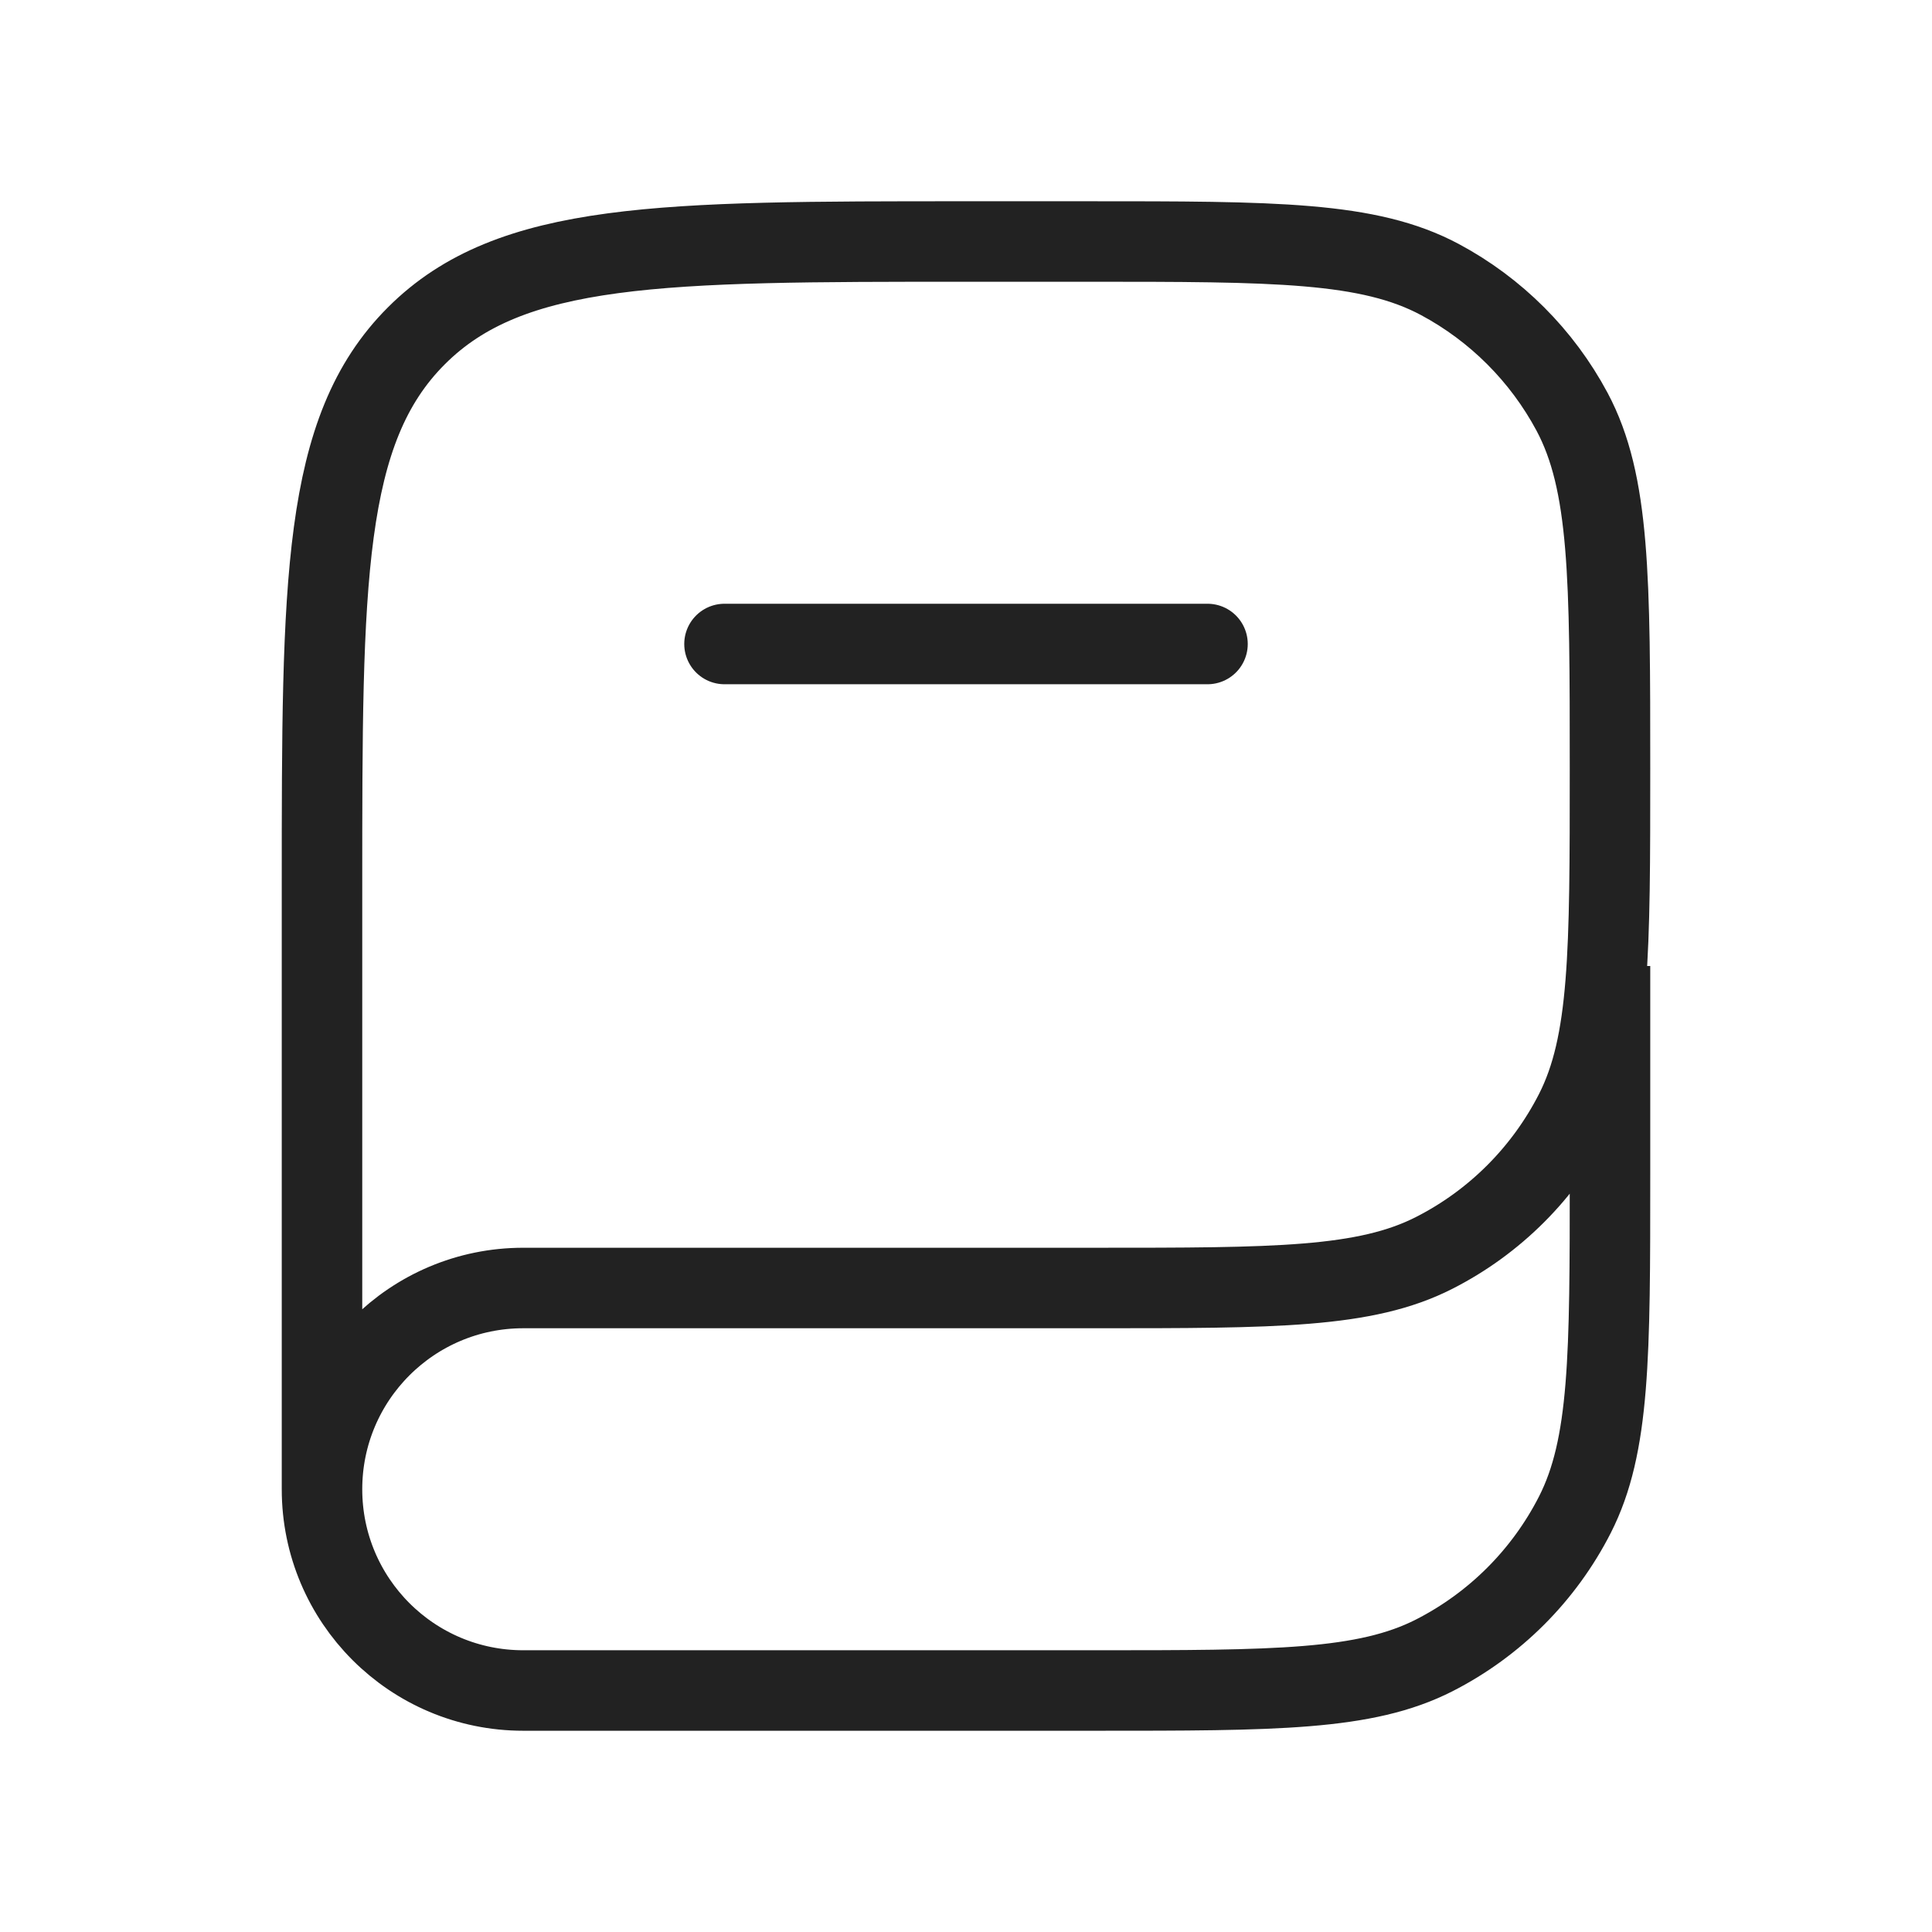 <svg width="24" height="24" viewBox="0 0 24 24" fill="none" xmlns="http://www.w3.org/2000/svg">
<path d="M20 12V14.6C20 16.84 20 17.96 19.564 18.816C19.18 19.569 18.569 20.18 17.816 20.564C16.96 21 15.84 21 13.6 21H6.5C5.119 21 4 19.881 4 18.5V18.5C4 17.119 5.119 16 6.5 16H13.6C15.84 16 16.96 16 17.816 15.564C18.569 15.181 19.18 14.569 19.564 13.816C20 12.96 20 11.824 20 9.55V9.55C20 7.182 20 5.998 19.528 5.114C19.155 4.417 18.583 3.845 17.886 3.472C17.002 3 15.835 3 13.5 3H12C8.229 3 6.343 3 5.172 4.172C4 5.343 4 7.229 4 11V18.5" stroke="#222222"/>
<path d="M9 8L15 8" stroke="#222222" stroke-linecap="round"/>
</svg>
